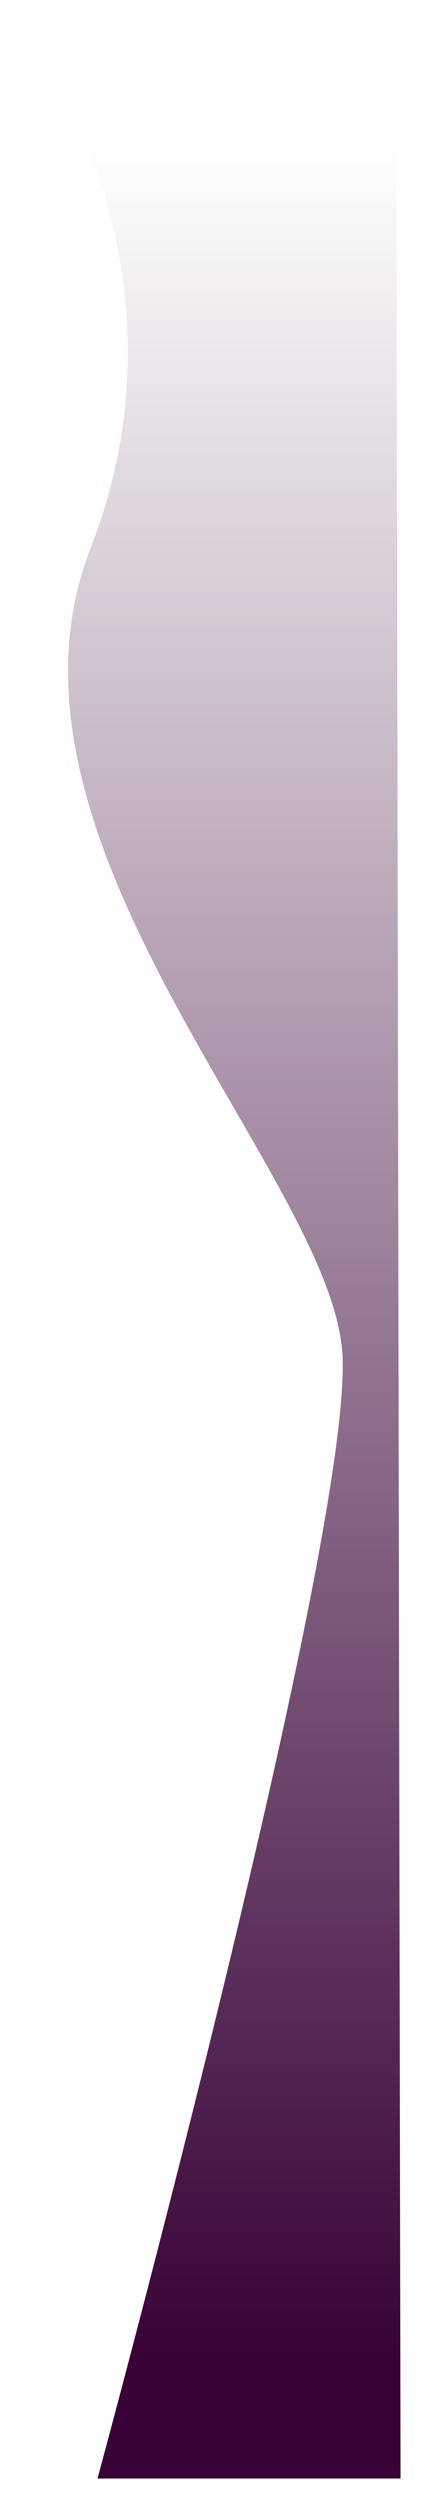 <svg xmlns="http://www.w3.org/2000/svg" xmlns:xlink="http://www.w3.org/1999/xlink" width="176.967" height="1046.393" viewBox="0 0 176.967 1046.393"><defs><style>.a{fill:url(#a);}.b{filter:url(#b);}</style><linearGradient id="a" x1="0.5" x2="0.5" y2="1" gradientUnits="objectBoundingBox"><stop offset="0" stop-color="#fff"/><stop offset="1" stop-color="#380236"/></linearGradient><filter id="b" x="0" y="0" width="176.967" height="1046.393" filterUnits="userSpaceOnUse"><feOffset dx="-6" dy="3" input="SourceAlpha"/><feGaussianBlur stdDeviation="3" result="c"/><feFlood flood-opacity="0.161"/><feComposite operator="in" in2="c"/><feComposite in="SourceGraphic"/></filter></defs><g class="b" transform="matrix(1, 0, 0, 1, 0, 0)"><path class="a" d="M-1170.862,1009s107.681-396.346,102.675-471.1S-1221.453,323.1-1173.774,201.085s-28.974-220.478-28.974-220.478h157.1L-1043.781,1009Z" transform="translate(1217.75 25.39)"/></g></svg>